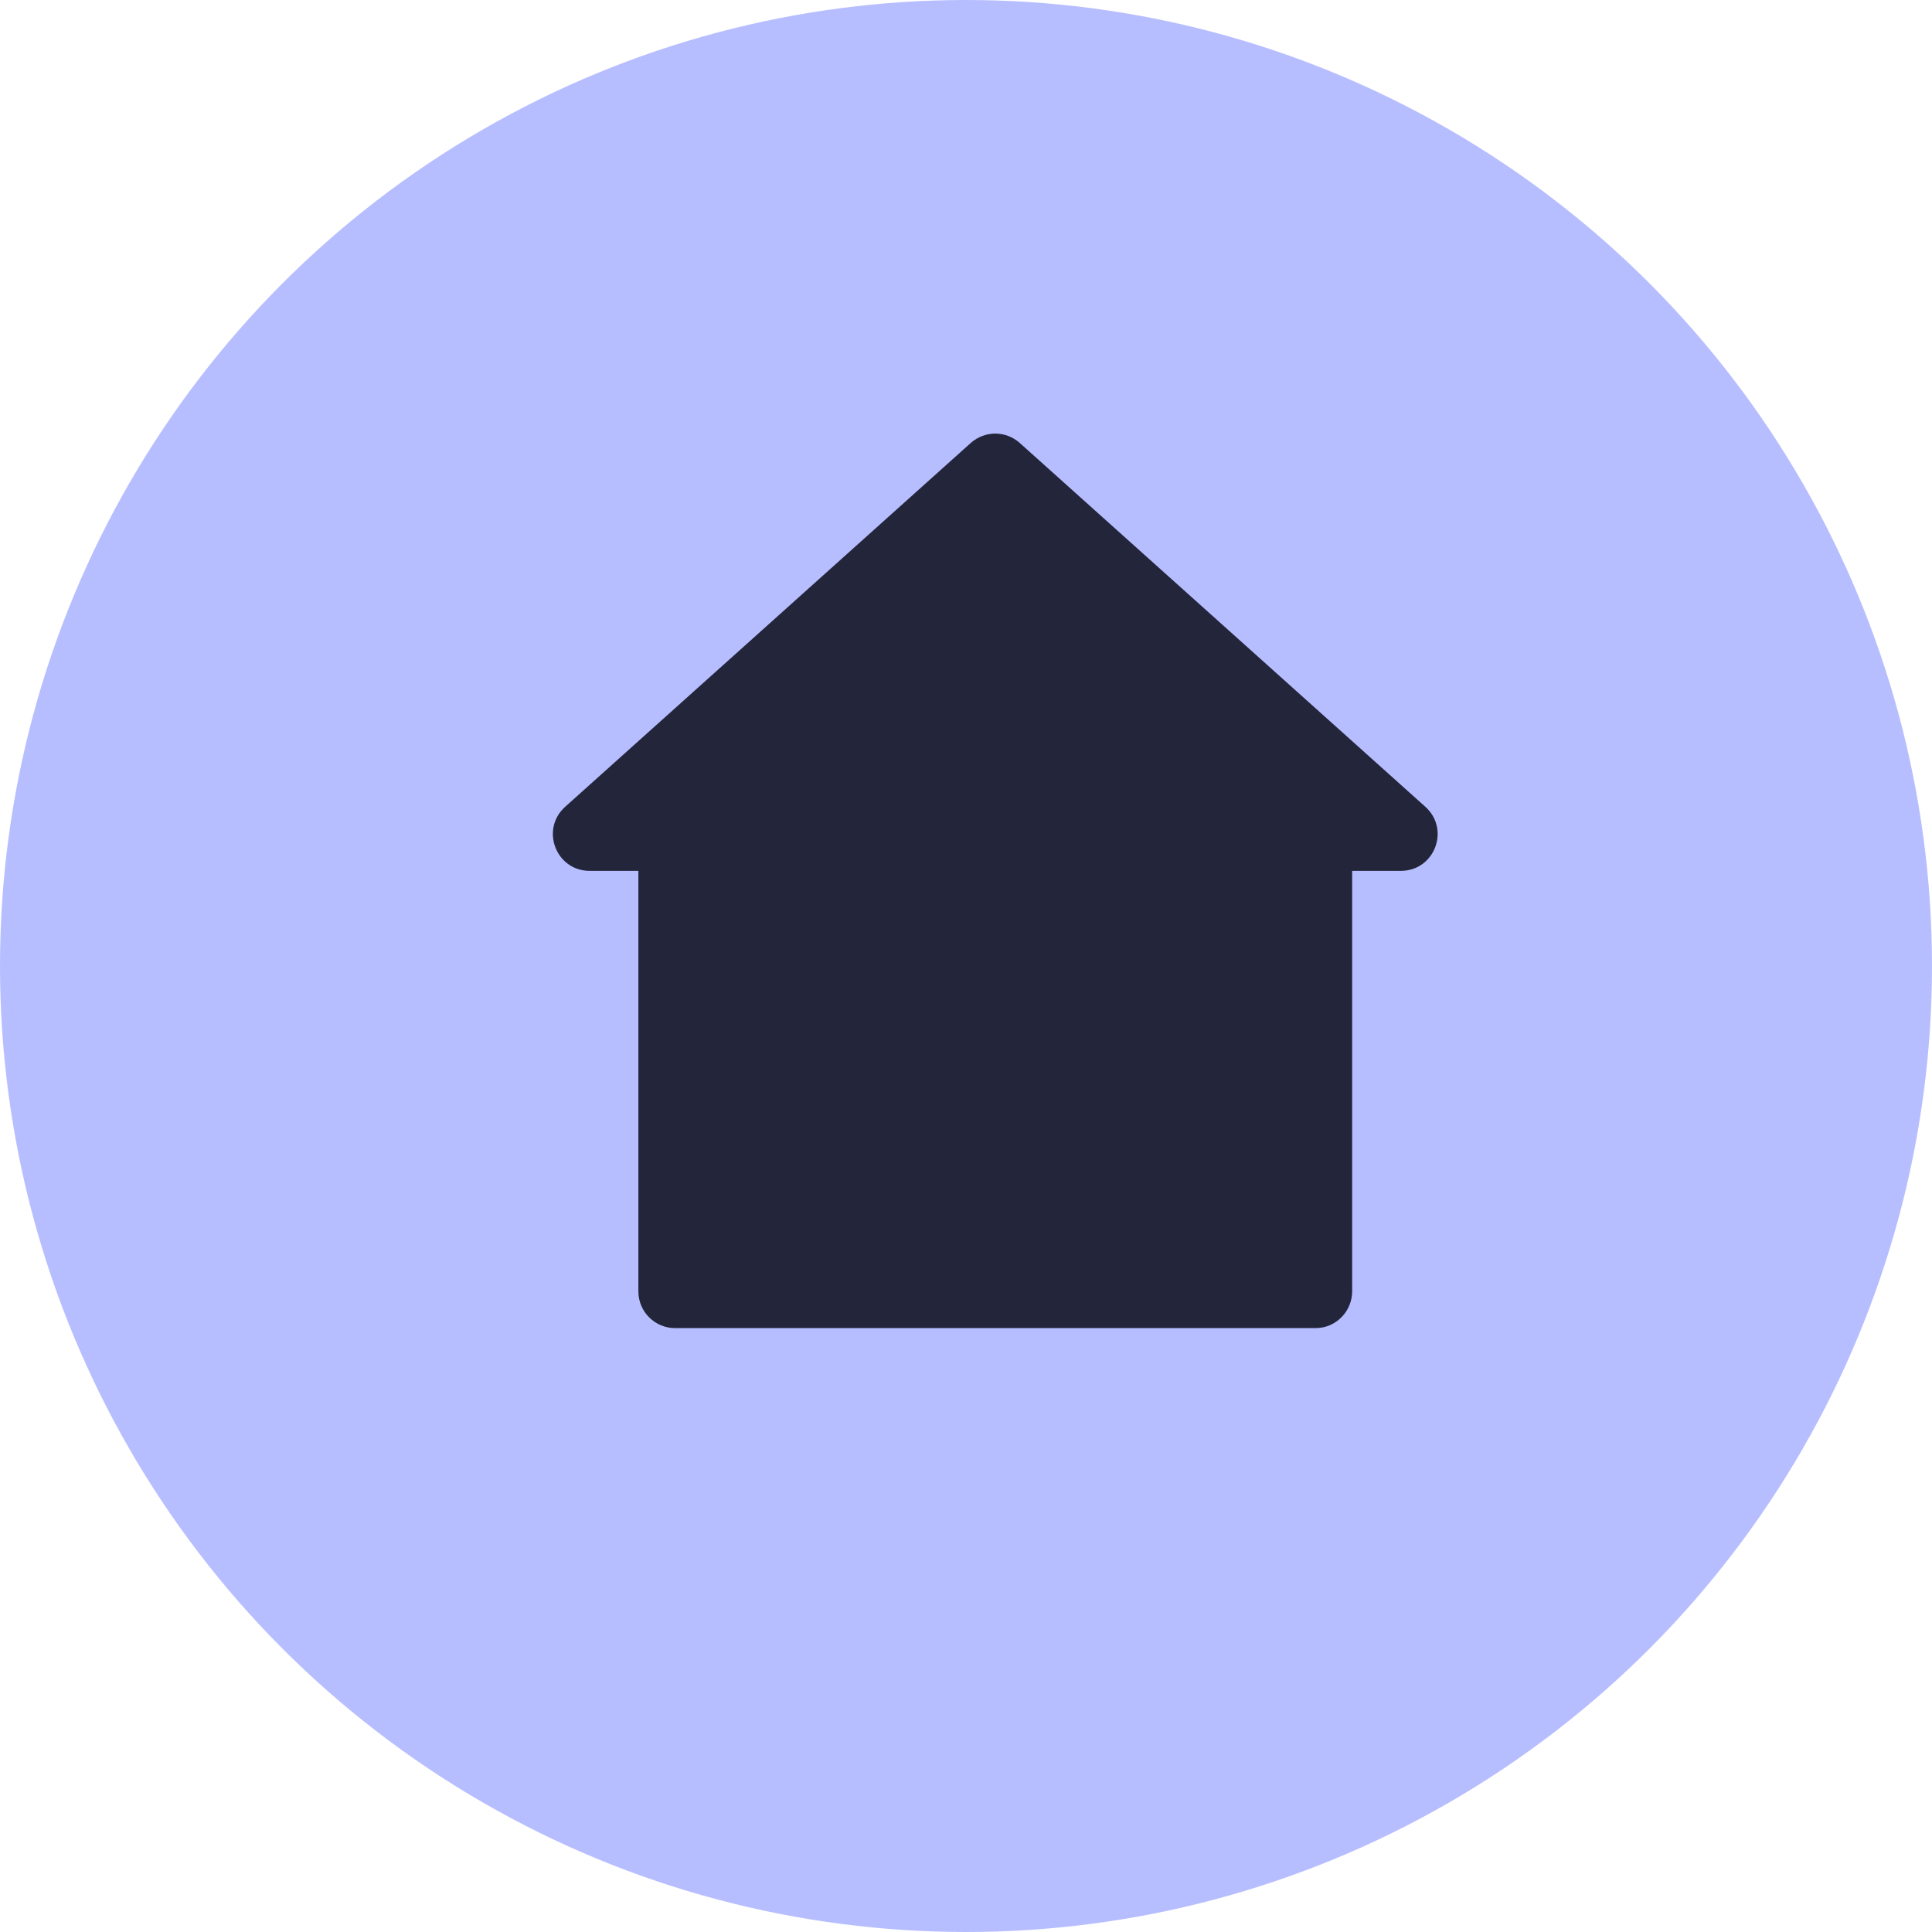 <svg width="24" height="24" viewBox="0 0 24 24" fill="none" xmlns="http://www.w3.org/2000/svg">
<circle cx="12" cy="12" r="12" fill="#B7BEFF"/>
<path d="M17.705 10.021L12.666 5.501C12.492 5.348 12.236 5.348 12.061 5.501L7.022 10.021C6.708 10.302 6.906 10.818 7.325 10.818H7.93V16.041C7.93 16.299 8.14 16.498 8.384 16.498H16.343C16.599 16.498 16.797 16.287 16.797 16.041V10.818H17.402C17.821 10.818 18.019 10.302 17.705 10.021Z" fill="#23253A"/>
</svg>
